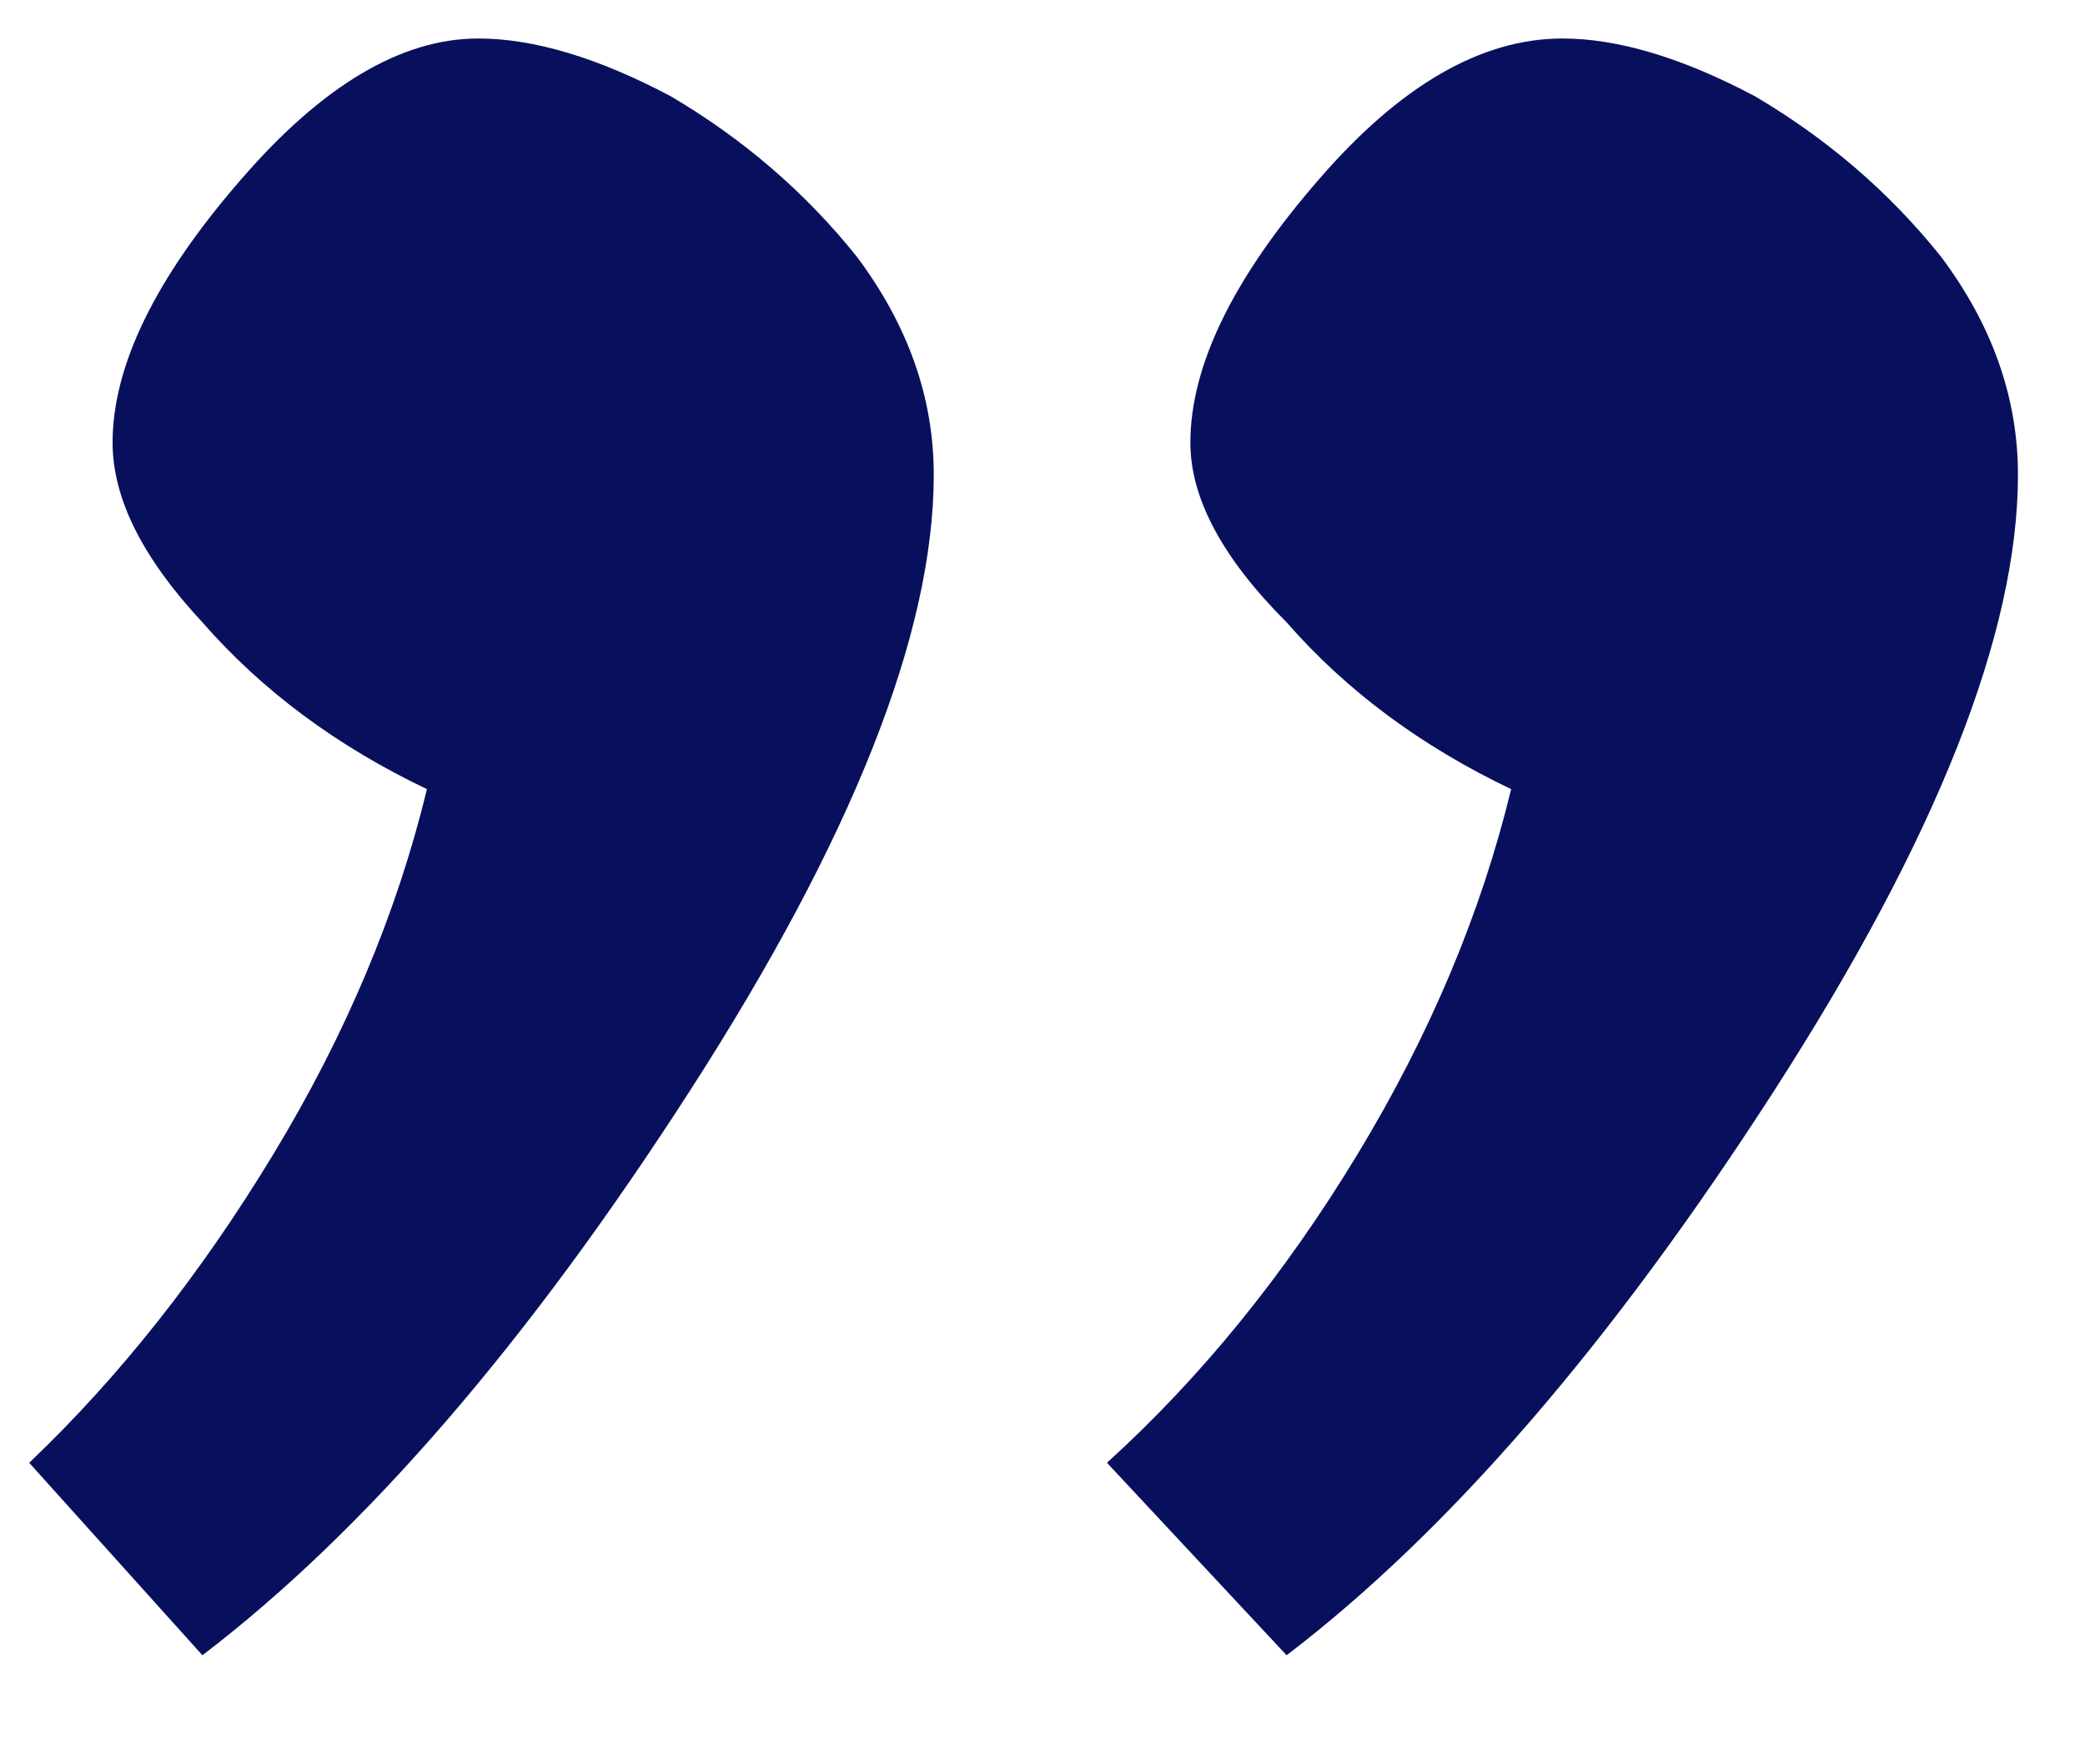 <svg width="13" height="11" viewBox="0 0 13 11" fill="none" xmlns="http://www.w3.org/2000/svg">
<path d="M12.582 2.96C12.582 3.947 12.075 5.227 11.062 6.8C10.049 8.373 9.035 9.547 8.022 10.32L6.902 9.12C7.489 8.587 8.009 7.947 8.462 7.2C8.915 6.453 9.235 5.693 9.422 4.92C8.862 4.653 8.395 4.307 8.022 3.88C7.622 3.48 7.422 3.107 7.422 2.76C7.422 2.28 7.689 1.733 8.222 1.12C8.729 0.533 9.235 0.24 9.742 0.24C10.088 0.24 10.489 0.36 10.942 0.6C11.395 0.867 11.782 1.2 12.102 1.6C12.422 2.027 12.582 2.48 12.582 2.96ZM0.182 9.12C0.742 8.587 1.249 7.947 1.702 7.2C2.155 6.453 2.475 5.693 2.662 4.92C2.102 4.653 1.635 4.307 1.262 3.88C0.889 3.48 0.702 3.107 0.702 2.76C0.702 2.28 0.969 1.733 1.502 1.12C2.009 0.533 2.502 0.24 2.982 0.24C3.329 0.24 3.729 0.36 4.182 0.6C4.635 0.867 5.022 1.2 5.342 1.6C5.662 2.027 5.822 2.48 5.822 2.96C5.822 3.947 5.315 5.227 4.302 6.8C3.289 8.373 2.275 9.547 1.262 10.32L0.182 9.12Z" fill="#08105D"/>
</svg>

